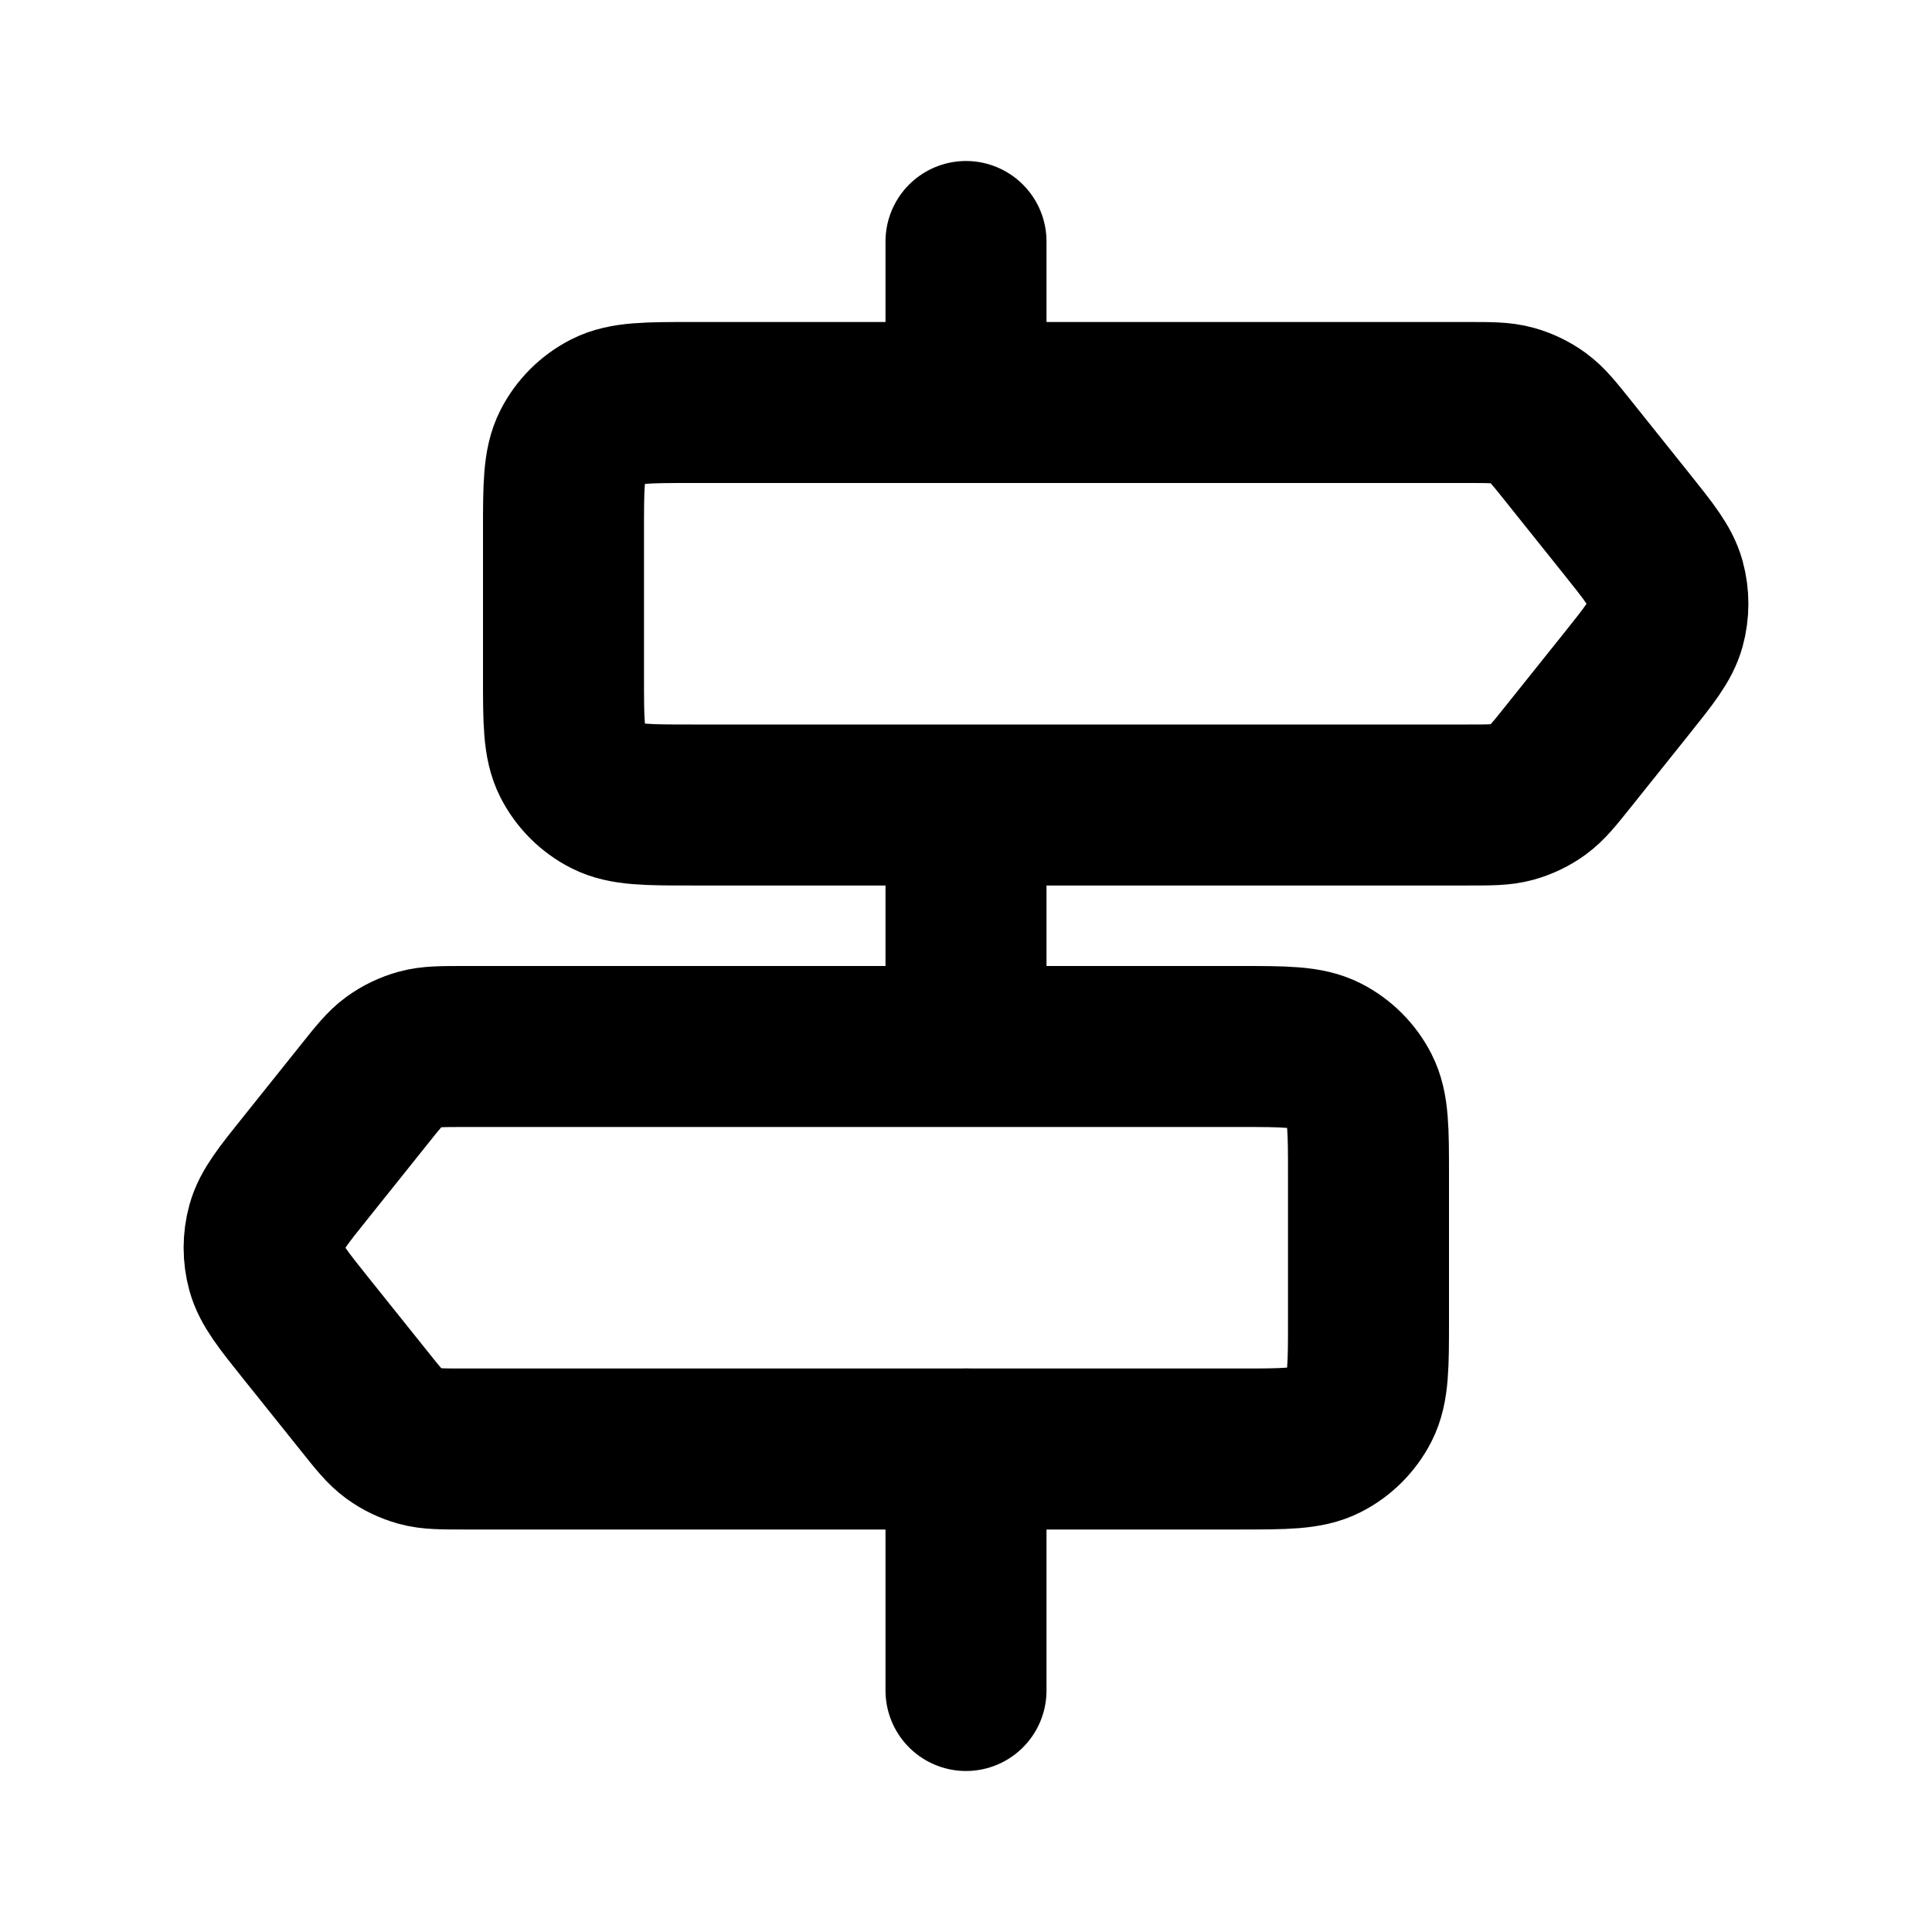 <svg width="24" height="24" viewBox="0 0 24 24" fill="none" xmlns="http://www.w3.org/2000/svg">
<path d="M12 3V5" stroke="currentColor" stroke-width="2" stroke-linecap="round"/>
<path d="M12 10.5V12.5" stroke="currentColor" stroke-width="2" stroke-linecap="round"/>
<path d="M12 18V21" stroke="currentColor" stroke-width="2" stroke-linecap="round"/>
<path d="M17 14.6C17 14.04 17 13.76 16.891 13.546C16.795 13.358 16.642 13.205 16.454 13.109C16.24 13 15.96 13 15.4 13H5.769C5.487 13 5.345 13 5.215 13.036C5.1 13.068 4.991 13.12 4.894 13.19C4.784 13.27 4.696 13.38 4.52 13.601L3.8 14.501C3.514 14.857 3.372 15.036 3.317 15.233C3.269 15.408 3.269 15.592 3.317 15.767C3.372 15.964 3.514 16.143 3.8 16.5L4.52 17.399C4.696 17.62 4.784 17.73 4.894 17.81C4.991 17.88 5.1 17.932 5.215 17.964C5.345 18 5.487 18 5.769 18H15.4C15.96 18 16.24 18 16.454 17.891C16.642 17.795 16.795 17.642 16.891 17.454C17 17.24 17 16.96 17 16.4V14.6Z" stroke="currentColor" stroke-width="2"/>
<path d="M7 6.6C7 6.04 7 5.76 7.109 5.546C7.205 5.358 7.358 5.205 7.546 5.109C7.76 5 8.04 5 8.6 5H18.231C18.513 5 18.655 5 18.785 5.036C18.901 5.068 19.009 5.12 19.106 5.19C19.216 5.27 19.304 5.38 19.48 5.6L20.2 6.5C20.486 6.857 20.628 7.036 20.683 7.233C20.731 7.408 20.731 7.592 20.683 7.767C20.628 7.964 20.486 8.143 20.2 8.5L19.48 9.4C19.304 9.62 19.216 9.73 19.106 9.81C19.009 9.88 18.901 9.932 18.785 9.964C18.655 10 18.513 10 18.231 10H8.6C8.04 10 7.76 10 7.546 9.891C7.358 9.795 7.205 9.642 7.109 9.454C7 9.24 7 8.96 7 8.4V6.6Z" stroke="currentColor" stroke-width="2"/>
</svg>
